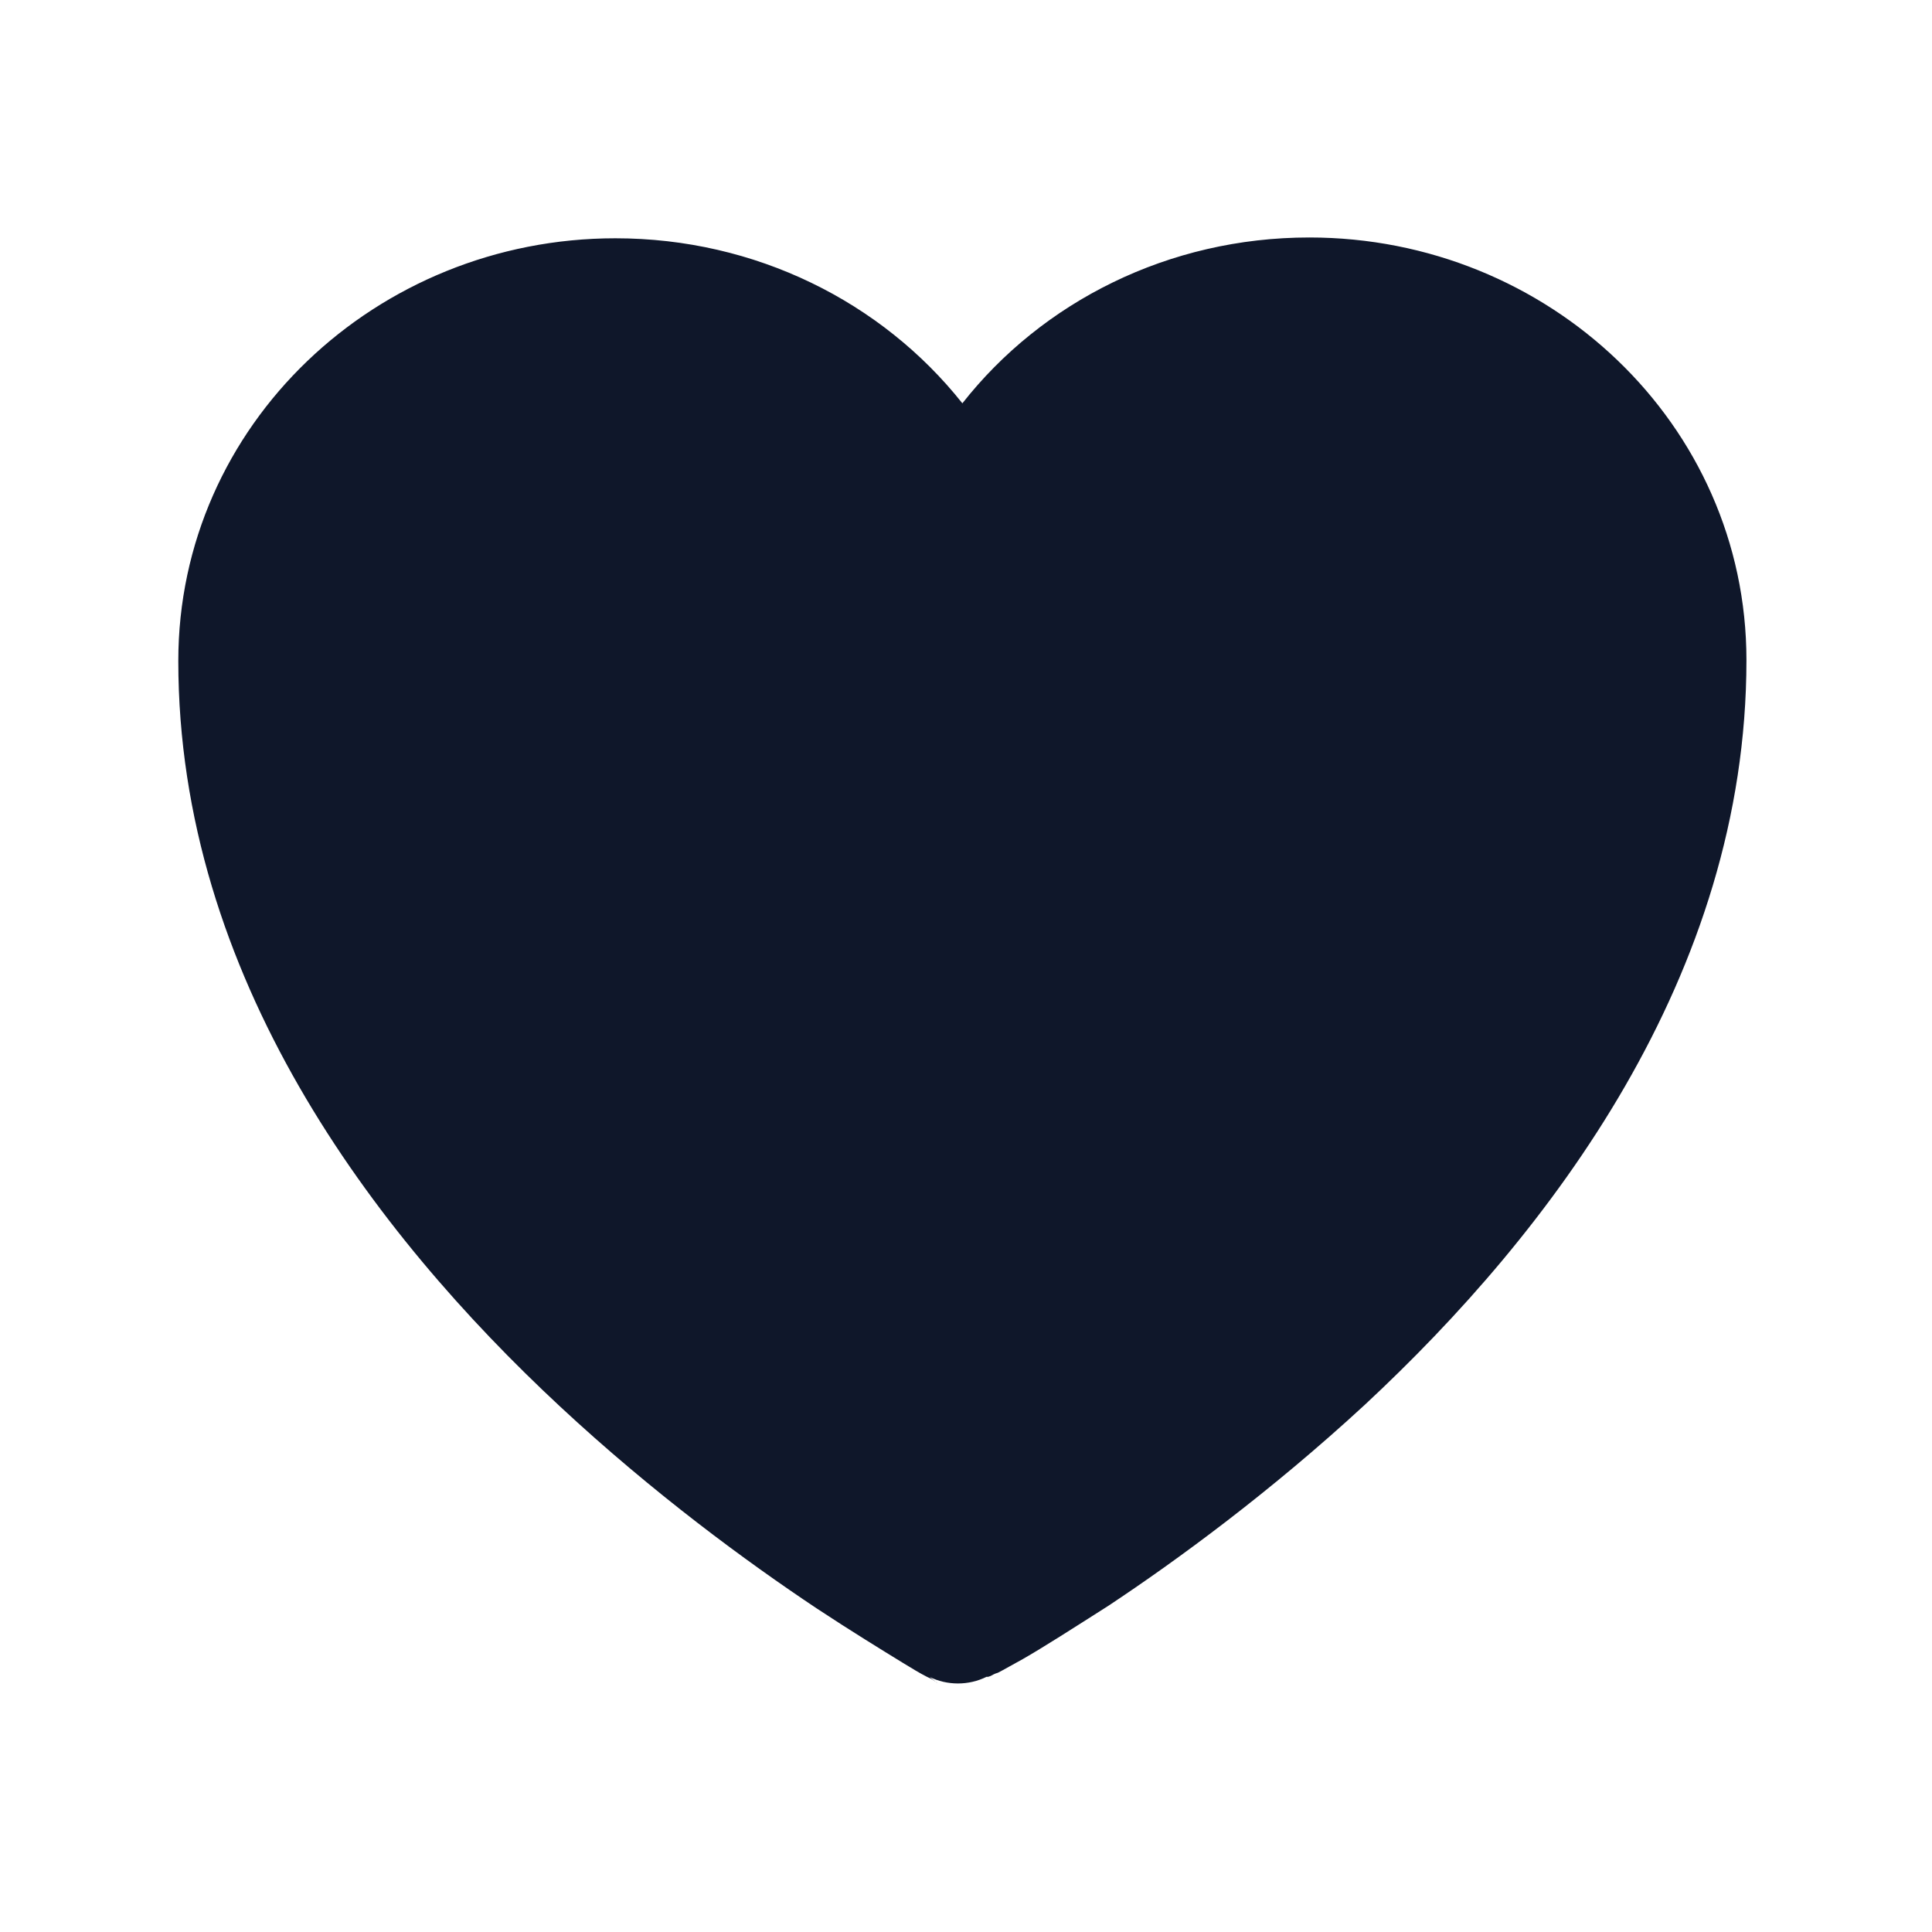 <svg viewBox="0 0 24 24" xmlns="http://www.w3.org/2000/svg"><path fill="#0F172A" d="M11.645 20.91l-.01-.01 -.03-.02c-.02-.02-.05-.03-.09-.05 -.08-.04-.18-.1-.31-.18 -.26-.16-.62-.38-1.06-.67 -.87-.58-2.03-1.43-3.19-2.51 -2.31-2.15-4.74-5.34-4.74-9.26 0-2.93 2.46-5.25 5.43-5.25 1.74 0 3.31.79 4.31 2.05 .99-1.26 2.56-2.06 4.31-2.06 2.97 0 5.43 2.32 5.43 5.25 0 3.92-2.44 7.11-4.74 9.25 -1.17 1.08-2.33 1.93-3.19 2.5 -.44.28-.798.51-1.06.66 -.13.07-.23.13-.31.17 -.04.01-.07.03-.09.04l-.03.01 -.01 0 -.01 0c-.22.11-.49.11-.71 0l-.01-.01Z"/></svg>